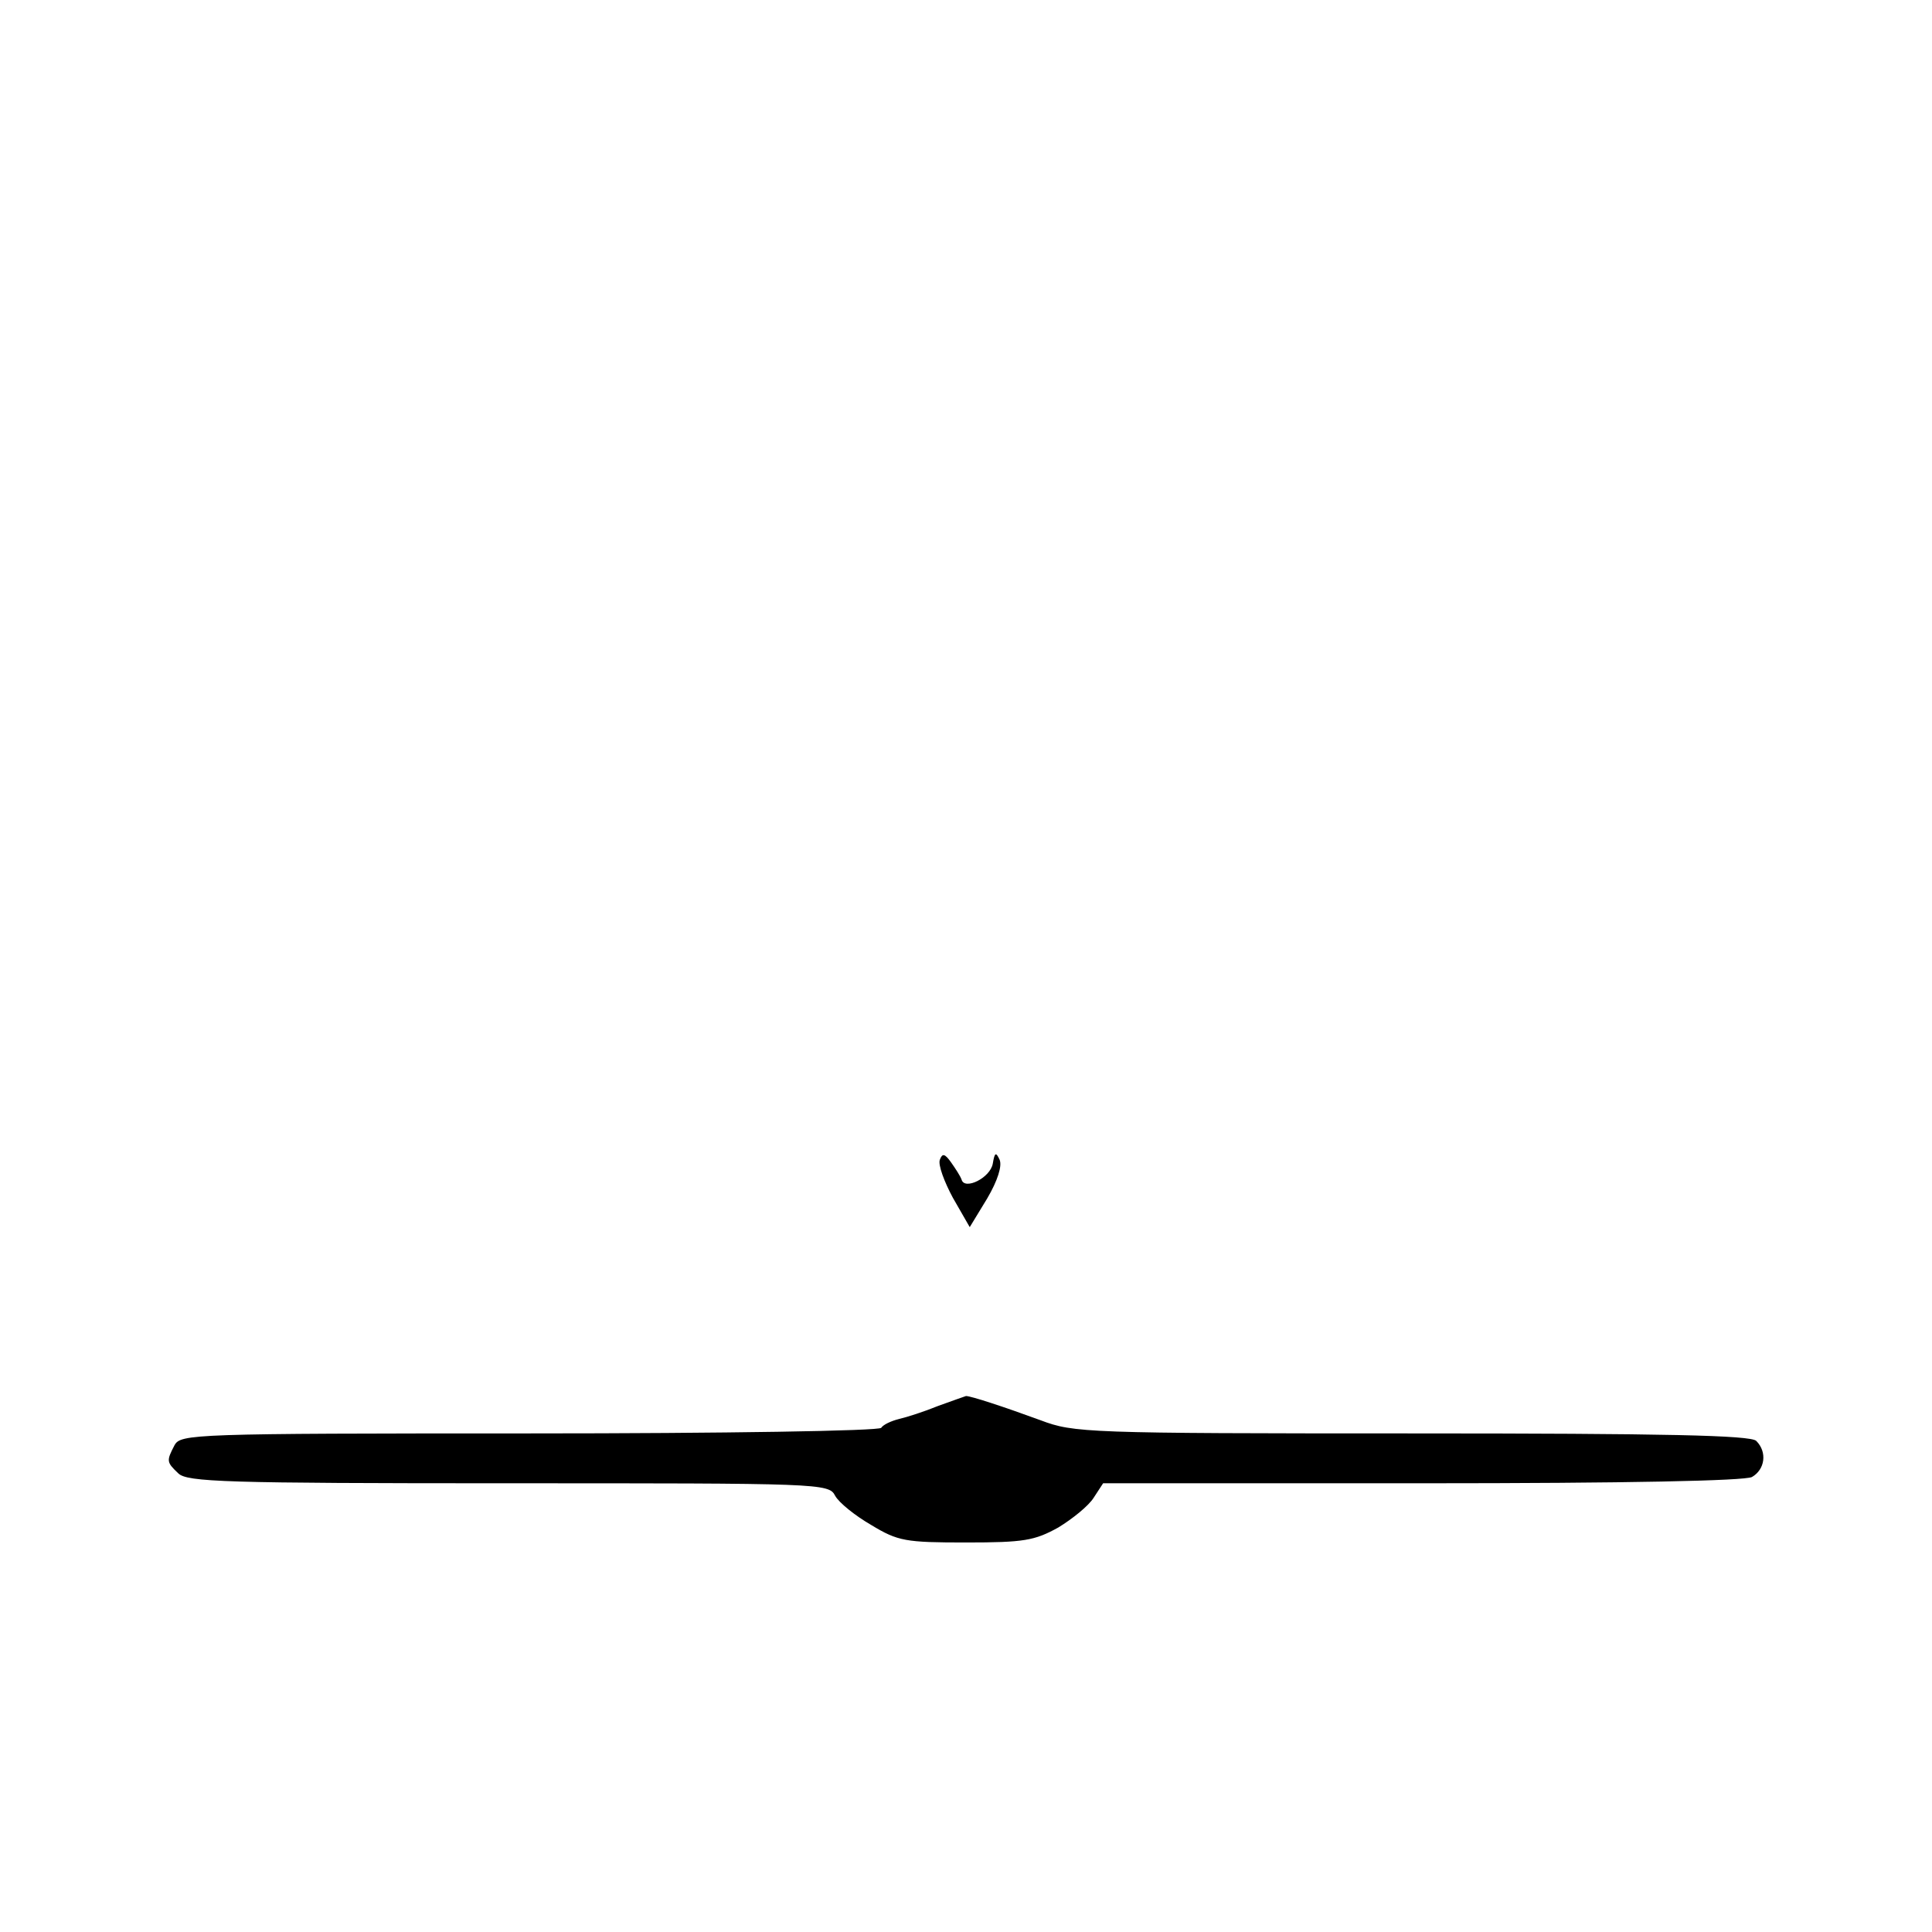 <?xml version="1.0" standalone="no"?>
<!DOCTYPE svg PUBLIC "-//W3C//DTD SVG 20010904//EN"
 "http://www.w3.org/TR/2001/REC-SVG-20010904/DTD/svg10.dtd">
<svg version="1.0" xmlns="http://www.w3.org/2000/svg"
 width="310pt" height="310pt" viewBox="0 0 310 310"
 preserveAspectRatio="xMidYMid meet">
<g transform="translate(0,310) scale(0.1,-0.1)"
fill="#000000" stroke="none">
<path d="M1508 1239 c-3 -8 7 -35 21 -61 l27 -47 28 46 c17 29 24 52 20 62 -6
13 -8 12 -11 -6 -4 -23 -45 -43 -50 -26 -2 6 -10 18 -17 28 -10 14 -14 15 -18
4z"/>
<path d="M1505 844 c-22 -9 -50 -18 -63 -21 -12 -3 -25 -9 -28 -14 -3 -5 -253
-9 -564 -9 -543 0 -560 -1 -570 -19 -13 -25 -13 -27 6 -45 14 -14 75 -16 529
-16 501 0 515 0 525 -20 6 -11 32 -32 58 -47 43 -26 55 -28 152 -28 93 0 110
3 148 24 23 14 49 35 57 48 l15 23 511 0 c333 0 517 4 530 10 21 12 25 40 7
58 -9 9 -145 12 -553 12 -522 0 -542 1 -595 21 -60 22 -112 39 -120 39 -3 -1
-23 -8 -45 -16z"/>
</g>
</svg>
